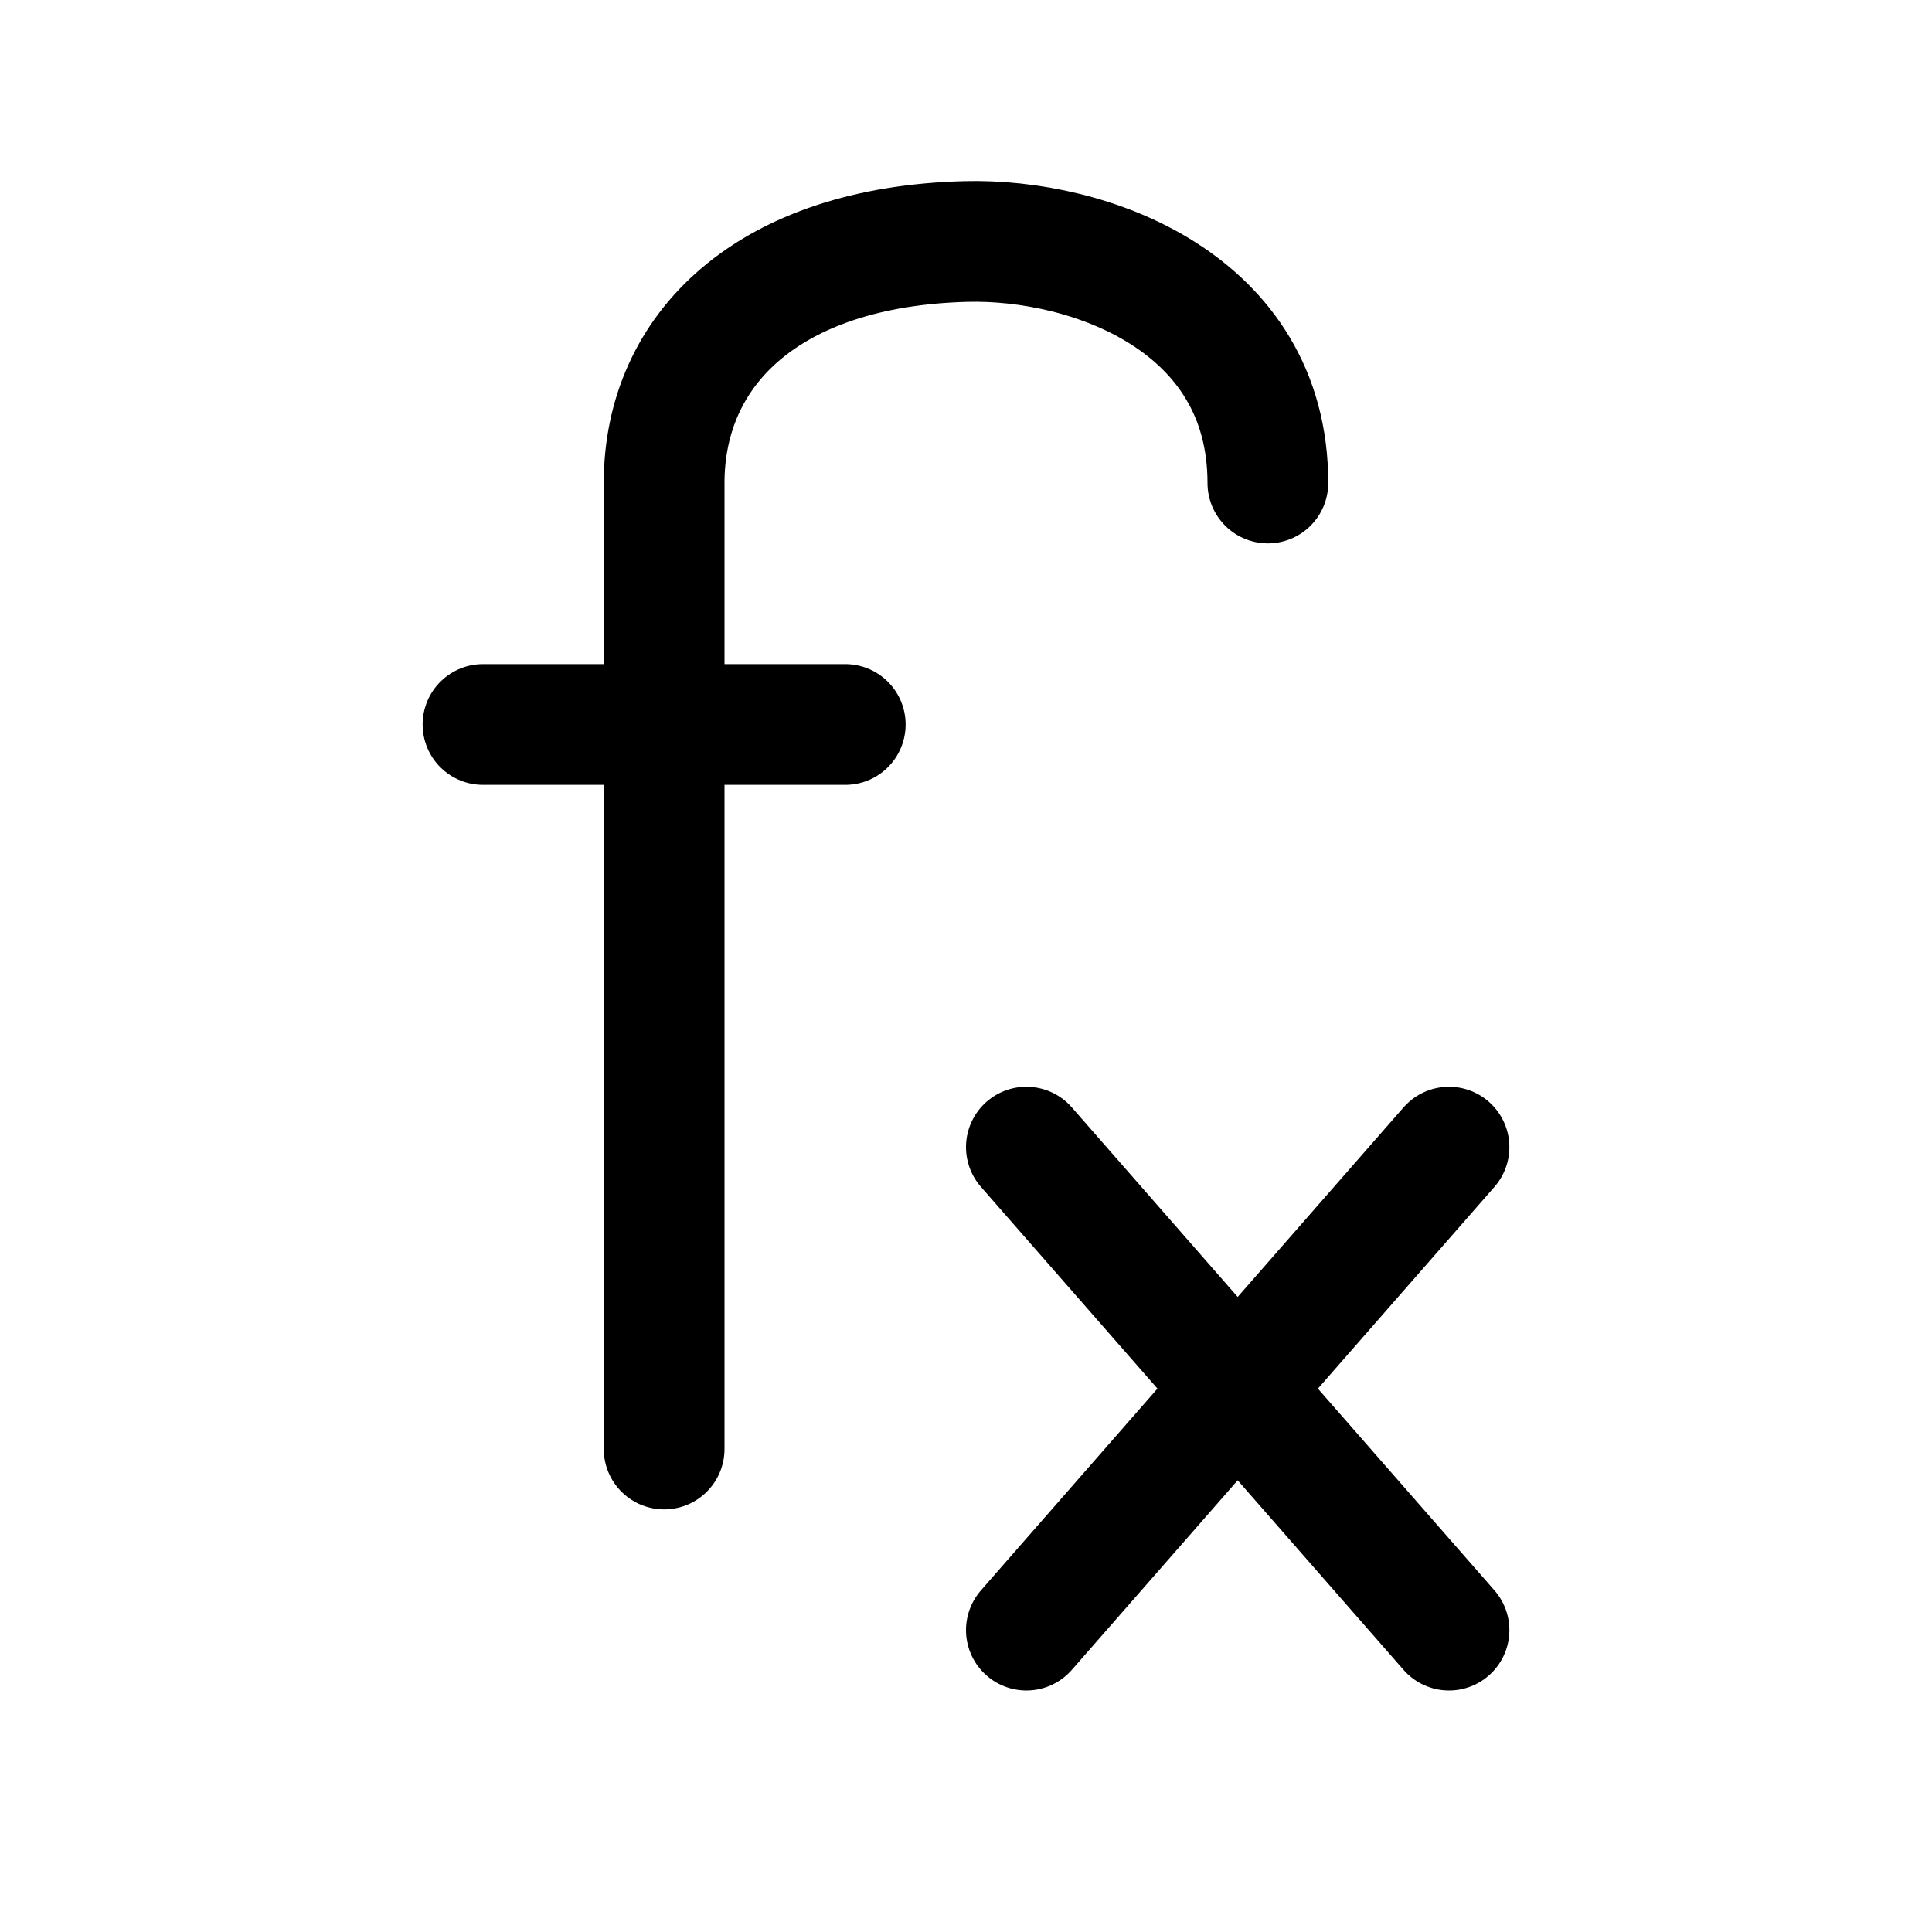 <svg width="16" height="16" viewBox="0 0 16 16" fill="none" xmlns="http://www.w3.org/2000/svg">
<path d="M12 9.5L8.5 13.5" stroke="black" stroke-linecap="round"/>
<path d="M8.5 9.5L12 13.5" stroke="black" stroke-linecap="round"/>
<path d="M5.5 12V4C5.5 2.89 6.363 2.042 8 2C9.016 1.974 10.5 2.5 10.5 4" stroke="black" stroke-linecap="round" fill="none" />
<path d="M4 6H7" stroke="black" stroke-linecap="round"/>
</svg>
